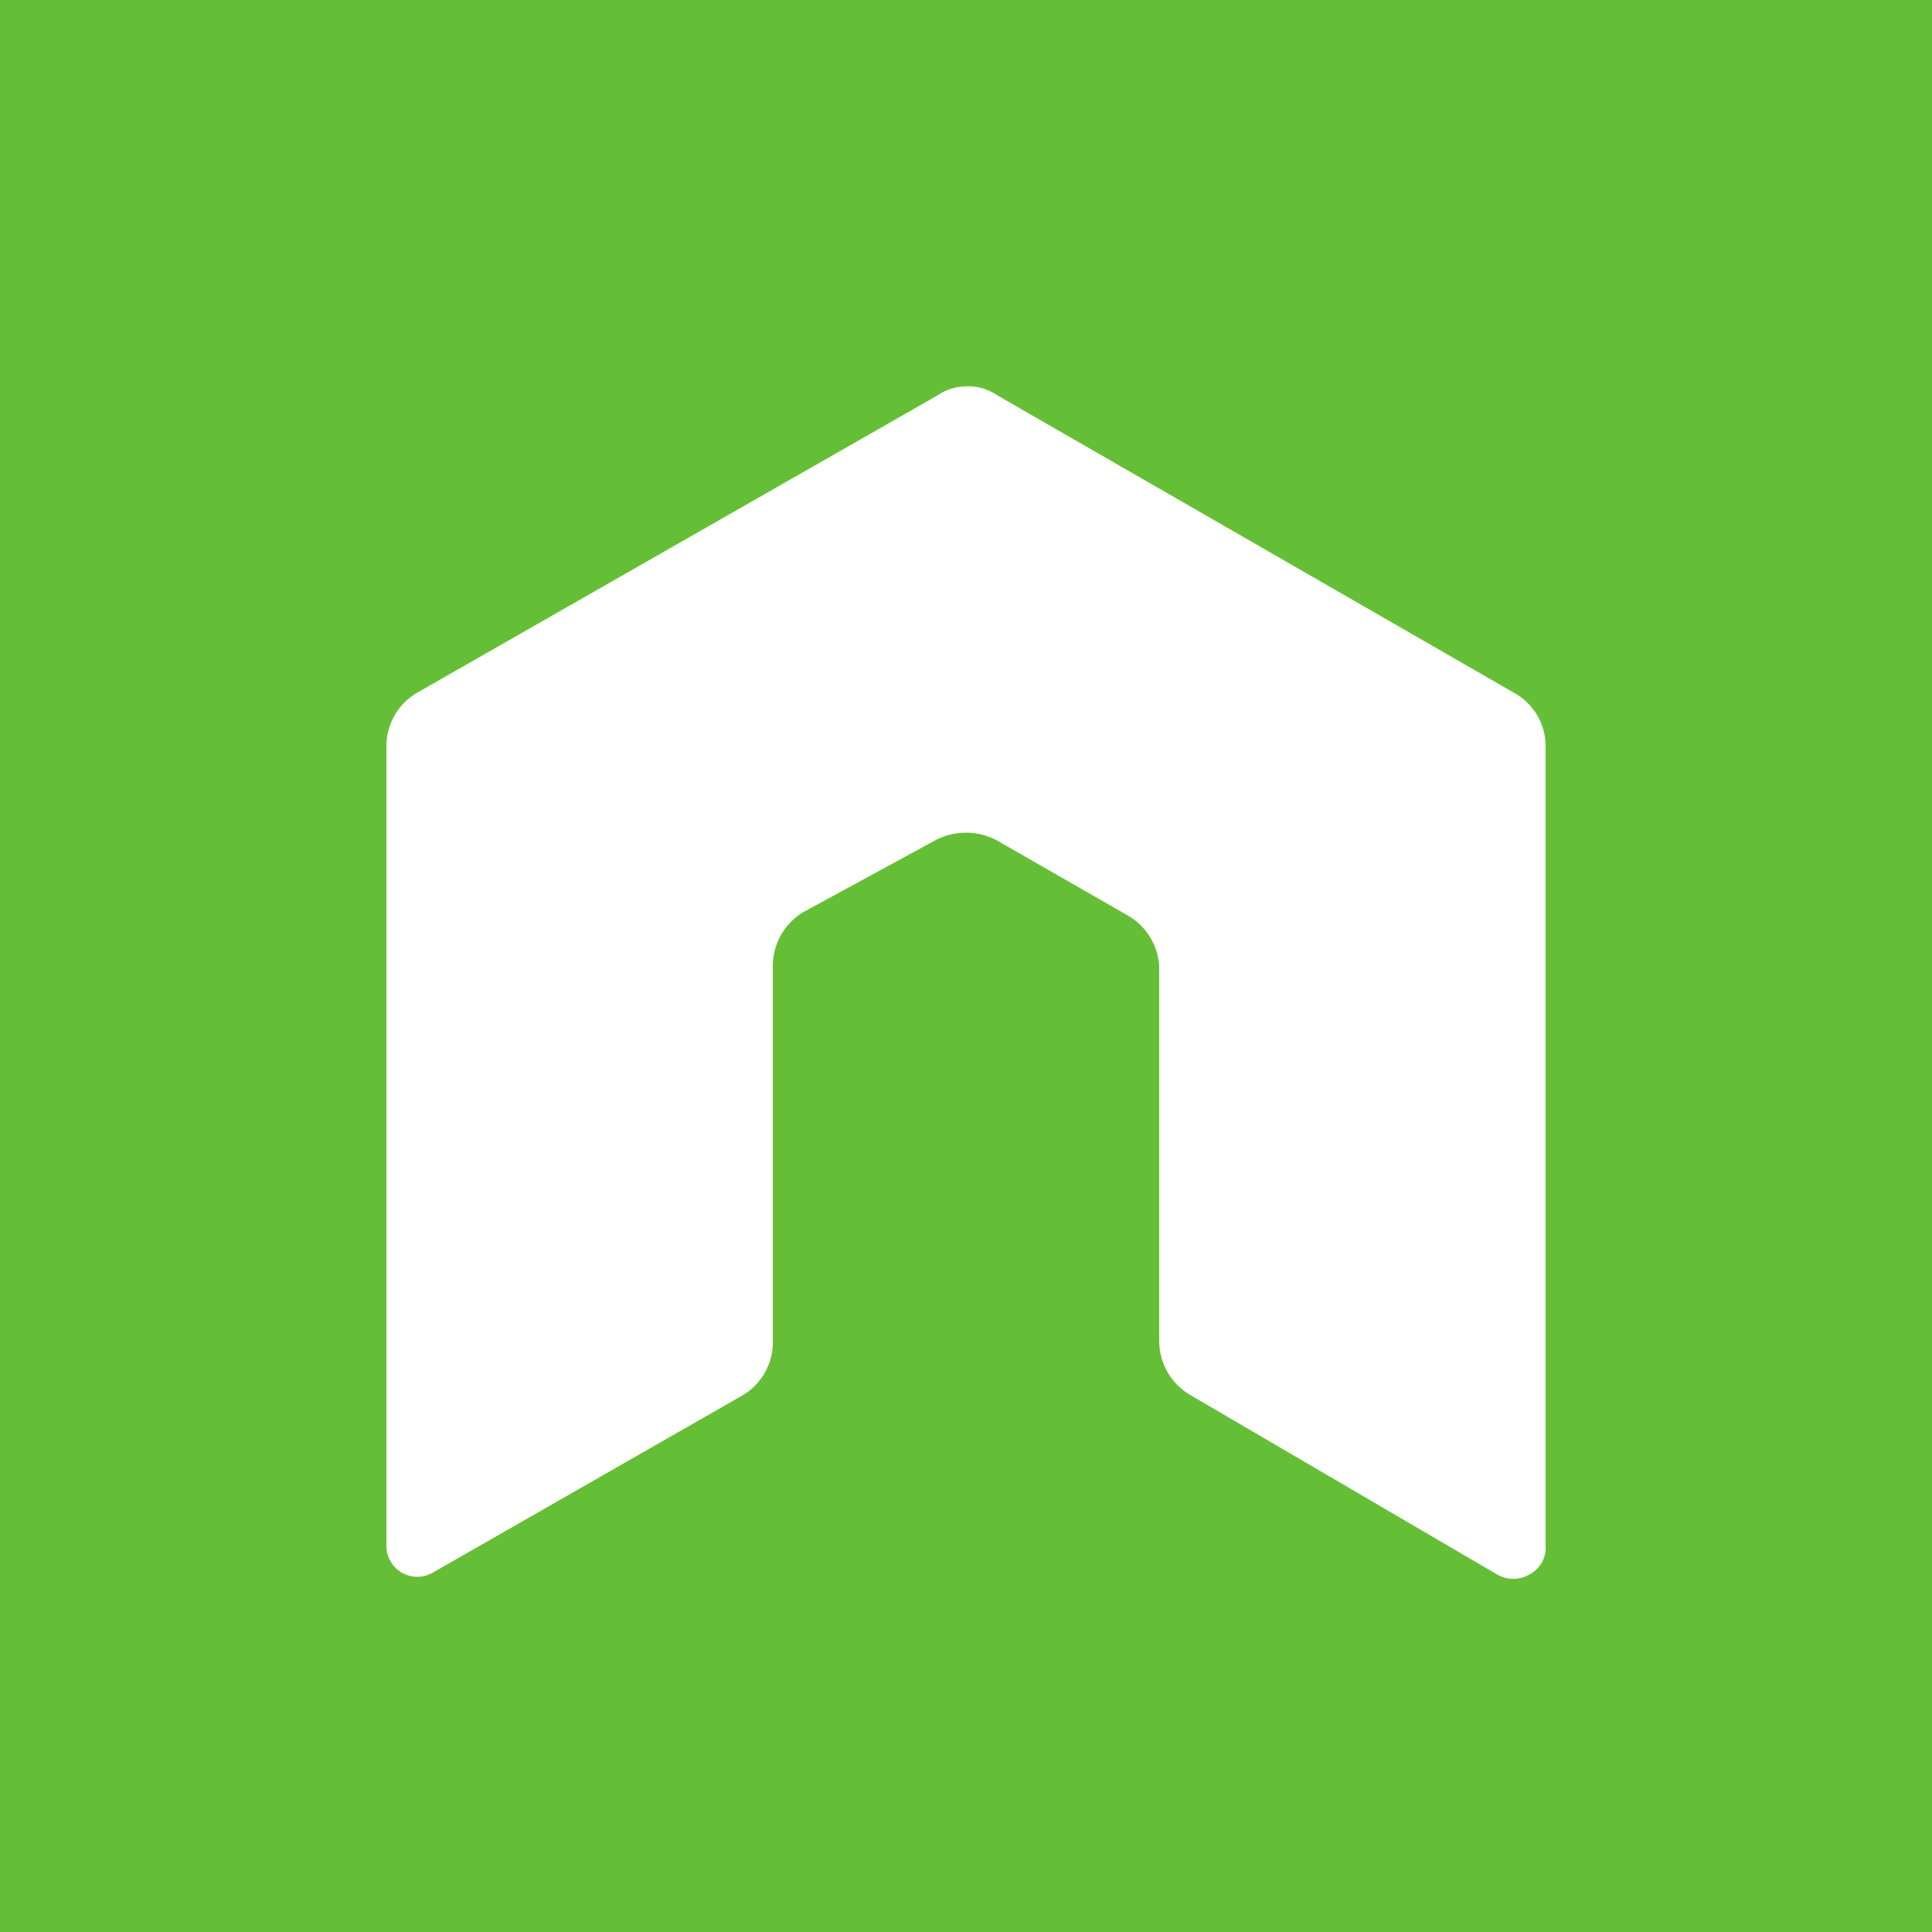 <svg xmlns="http://www.w3.org/2000/svg" viewBox="0 0 20 20"><title>nodejs</title><rect width="20" height="20" style="fill:#65bf36"/><path d="M16,7.73a.63.63,0,0,0-.33-.56L10.32,4.09A.52.52,0,0,0,10,4H10a.52.52,0,0,0-.29.09L4.32,7.17A.64.64,0,0,0,4,7.73V16a.32.32,0,0,0,.48.28l3.18-1.82A.64.64,0,0,0,8,13.92V10a.65.65,0,0,1,.32-.56L9.68,8.7a.68.68,0,0,1,.64,0l1.36.78A.65.65,0,0,1,12,10v3.88a.65.65,0,0,0,.32.56L15.5,16.3a.33.33,0,0,0,.33,0A.31.31,0,0,0,16,16Z" style="fill:#fff;fill-rule:evenodd"/></svg>
